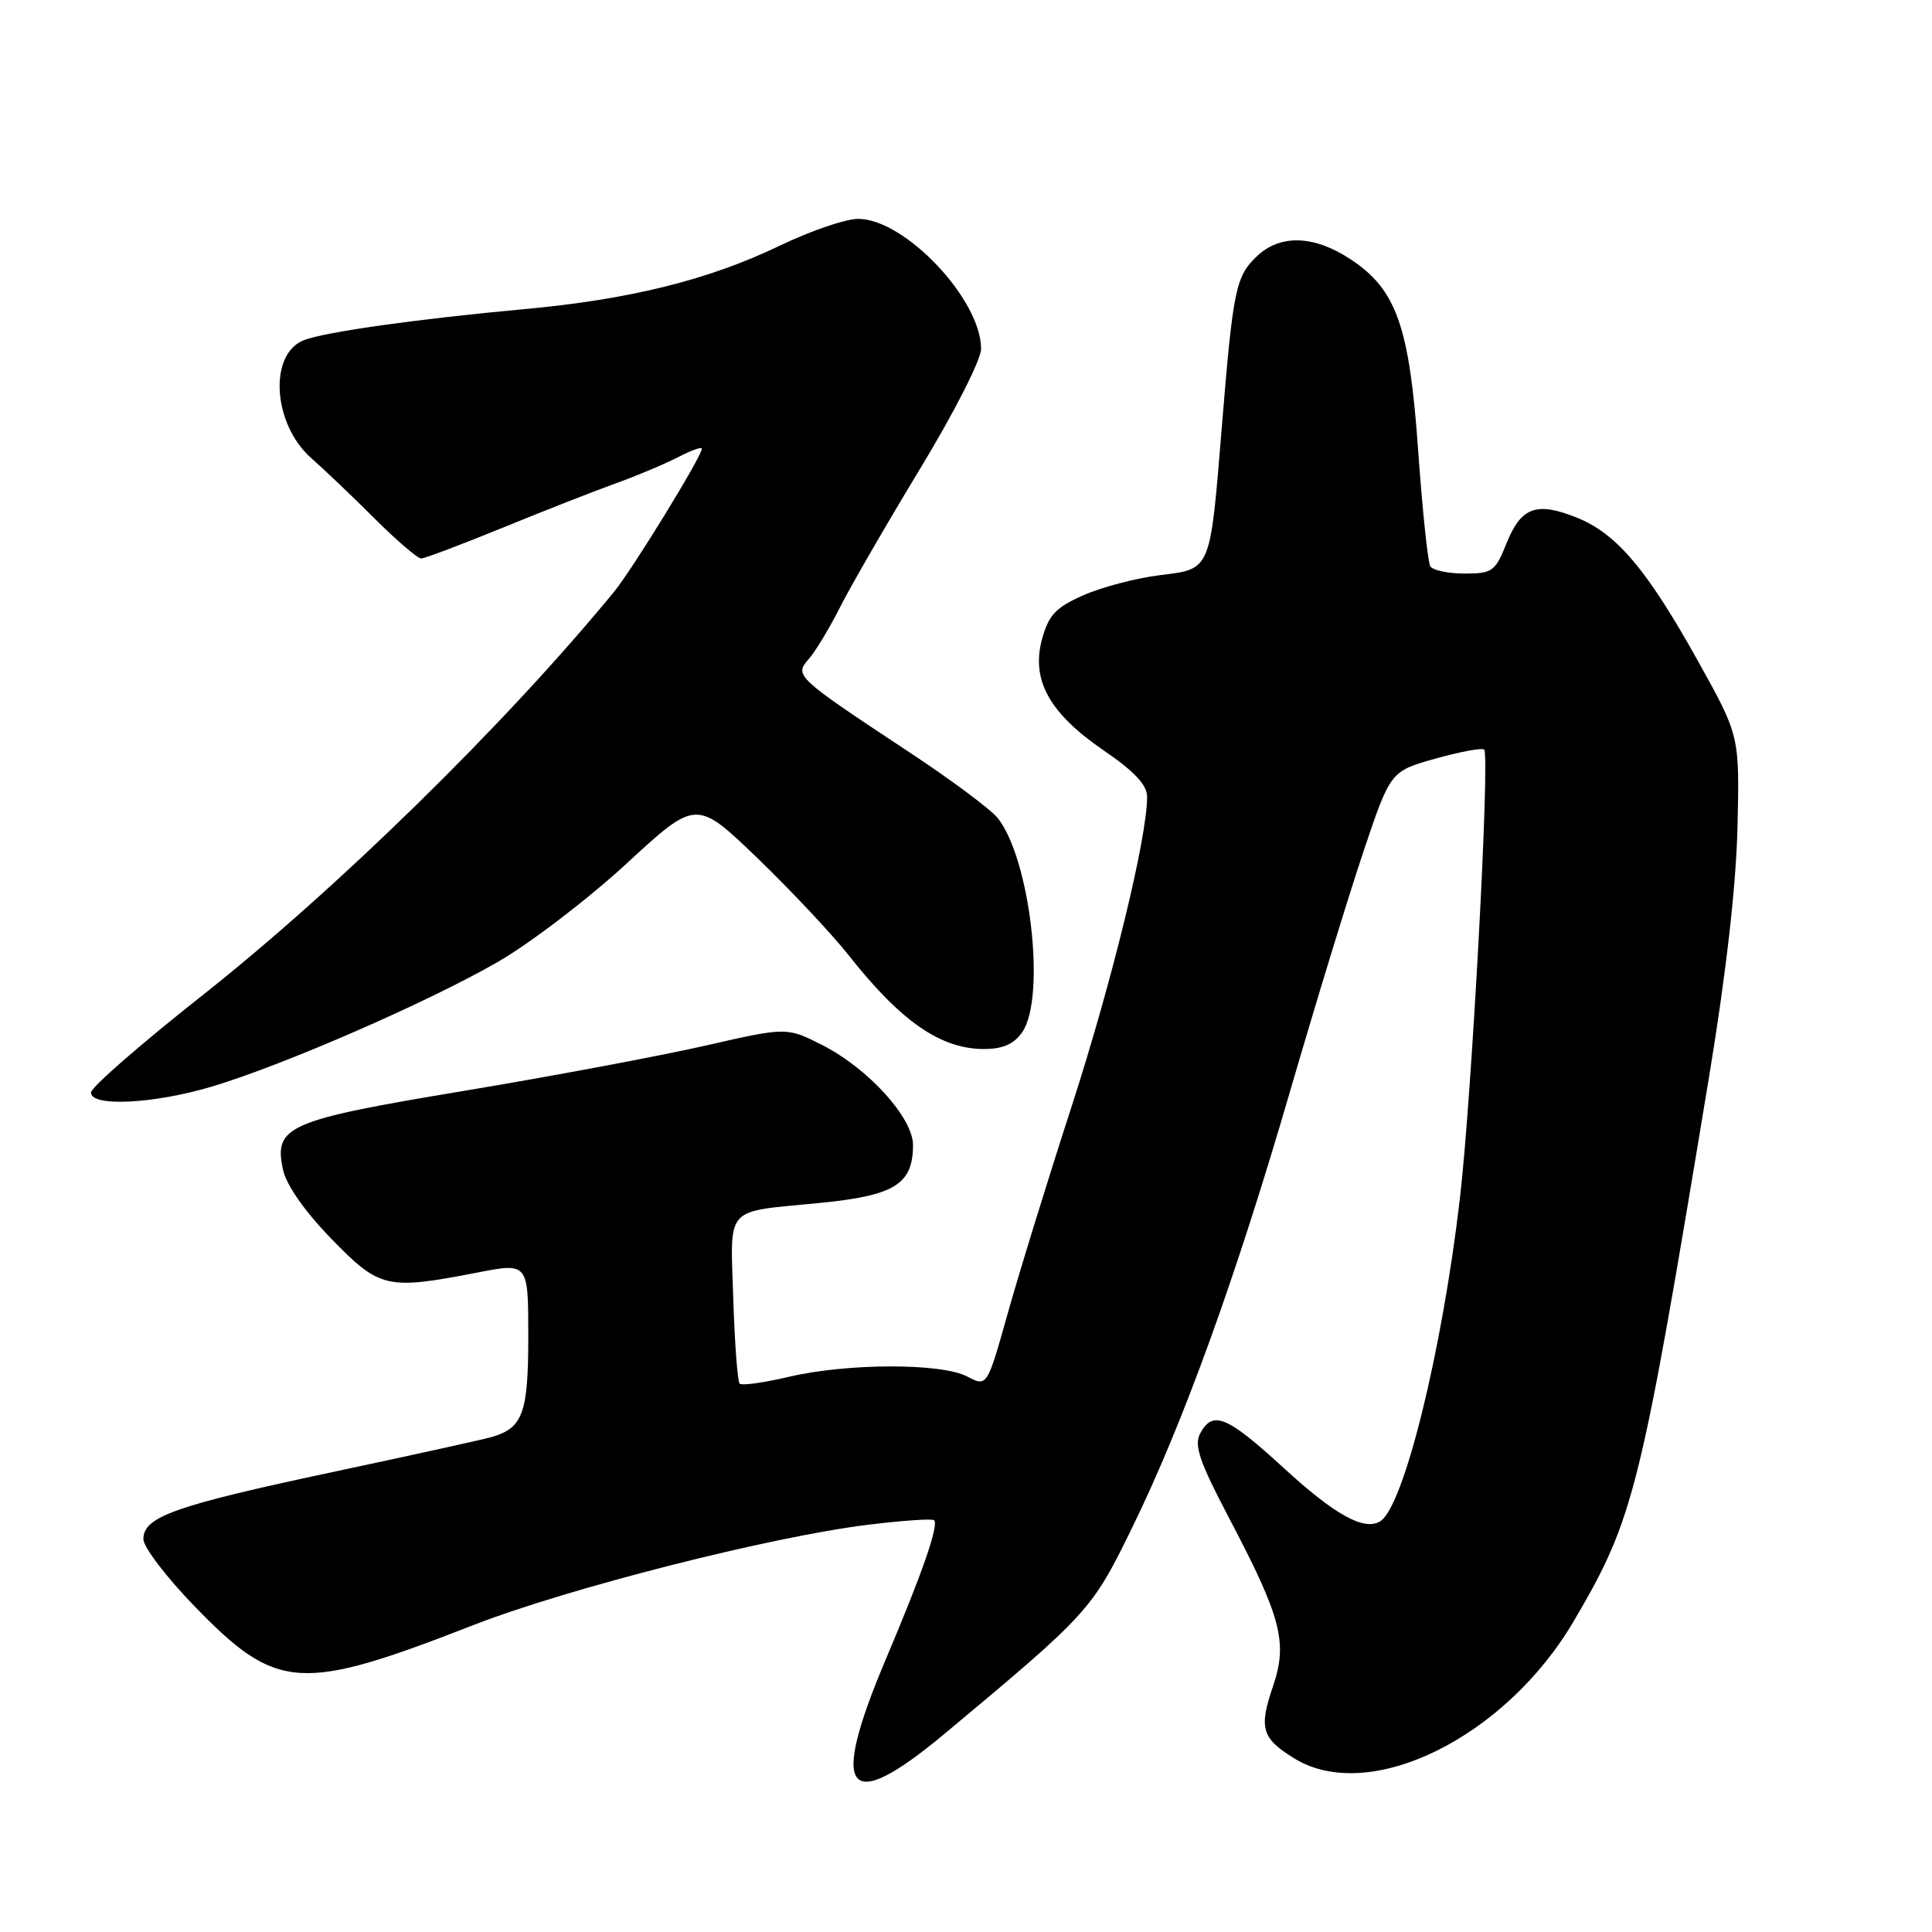 <?xml version="1.0" encoding="UTF-8" standalone="no"?>
<!DOCTYPE svg PUBLIC "-//W3C//DTD SVG 1.1//EN" "http://www.w3.org/Graphics/SVG/1.1/DTD/svg11.dtd" >
<svg xmlns="http://www.w3.org/2000/svg" xmlns:xlink="http://www.w3.org/1999/xlink" version="1.1" viewBox="0 0 256 256">
 <g >
 <path fill="currentColor"
d=" M 125.14 229.75 C 144.22 213.83 144.66 213.36 149.92 202.62 C 156.73 188.73 163.72 169.41 170.97 144.50 C 174.33 132.95 178.69 118.71 180.66 112.85 C 184.24 102.20 184.24 102.20 190.21 100.52 C 193.49 99.60 196.40 99.06 196.66 99.33 C 197.45 100.12 195.00 145.54 193.44 158.84 C 191.07 179.13 186.00 199.65 182.88 201.58 C 180.76 202.89 176.88 200.74 170.08 194.50 C 162.55 187.60 160.70 186.83 159.03 189.94 C 158.19 191.51 158.93 193.67 162.88 201.19 C 169.79 214.33 170.65 217.64 168.68 223.44 C 166.78 228.99 167.18 230.33 171.47 232.98 C 181.43 239.14 199.46 230.28 208.56 214.76 C 216.53 201.16 217.33 197.93 226.49 142.50 C 228.74 128.83 230.05 117.31 230.23 109.50 C 230.50 97.50 230.50 97.50 225.04 87.68 C 218.25 75.48 214.22 70.70 208.92 68.58 C 203.56 66.44 201.54 67.19 199.60 72.04 C 198.13 75.72 197.73 76.00 194.07 76.00 C 191.90 76.00 189.85 75.57 189.52 75.04 C 189.20 74.51 188.48 67.65 187.92 59.79 C 186.76 43.25 185.05 38.38 178.98 34.37 C 174.15 31.17 169.68 31.01 166.57 33.93 C 163.75 36.59 163.39 38.29 161.92 56.31 C 160.32 75.88 160.54 75.35 153.64 76.22 C 150.50 76.61 145.95 77.81 143.54 78.88 C 139.91 80.48 138.96 81.49 138.09 84.63 C 136.59 90.08 139.01 94.48 146.25 99.44 C 150.32 102.22 152.00 104.01 152.00 105.58 C 152.00 111.00 147.37 129.99 142.03 146.50 C 138.82 156.40 134.98 168.84 133.50 174.14 C 130.79 183.77 130.79 183.77 128.15 182.39 C 124.70 180.59 112.25 180.62 104.51 182.44 C 101.21 183.22 98.29 183.62 98.01 183.34 C 97.73 183.07 97.35 177.98 97.16 172.05 C 96.78 159.62 95.86 160.65 108.50 159.41 C 118.53 158.43 120.96 156.95 120.98 151.75 C 121.00 148.13 115.05 141.57 108.94 138.47 C 104.25 136.09 104.25 136.09 93.38 138.57 C 87.39 139.93 73.06 142.62 61.52 144.54 C 38.03 148.44 36.23 149.22 37.51 155.04 C 37.95 157.05 40.42 160.56 43.91 164.15 C 50.32 170.74 51.22 170.95 63.25 168.62 C 70.00 167.31 70.00 167.31 70.00 177.09 C 70.00 187.20 69.29 189.18 65.24 190.39 C 64.28 190.68 54.73 192.79 44.00 195.07 C 23.06 199.53 19.00 200.98 19.00 203.95 C 19.00 204.99 22.04 208.98 25.75 212.81 C 36.69 224.09 39.73 224.30 62.73 215.33 C 75.24 210.46 102.00 203.65 114.92 202.05 C 119.56 201.48 123.54 201.20 123.77 201.44 C 124.42 202.09 122.24 208.37 117.38 219.85 C 109.84 237.66 112.14 240.59 125.14 229.75 Z  M 28.06 143.98 C 37.50 141.17 56.72 132.79 65.98 127.45 C 70.26 124.98 77.92 119.13 83.01 114.44 C 92.26 105.91 92.26 105.91 100.36 113.70 C 104.81 117.99 110.26 123.80 112.48 126.61 C 119.38 135.35 124.64 139.00 130.38 139.00 C 132.87 139.00 134.34 138.36 135.44 136.78 C 138.63 132.22 136.52 113.78 132.19 108.38 C 131.26 107.23 126.00 103.31 120.50 99.68 C 105.43 89.72 105.22 89.53 107.16 87.33 C 108.05 86.32 109.90 83.25 111.29 80.50 C 112.67 77.75 117.45 69.49 121.90 62.14 C 126.43 54.68 130.00 47.65 130.00 46.23 C 130.00 39.68 119.90 29.00 113.70 29.00 C 112.06 29.00 107.38 30.60 103.31 32.56 C 93.92 37.08 83.45 39.68 69.50 40.96 C 55.34 42.26 43.10 43.98 40.28 45.07 C 35.56 46.90 36.13 56.19 41.24 60.70 C 42.99 62.24 46.79 65.86 49.68 68.75 C 52.58 71.64 55.34 74.00 55.80 74.00 C 56.27 74.00 61.11 72.17 66.57 69.94 C 72.03 67.71 78.79 65.05 81.59 64.05 C 84.39 63.04 88.10 61.48 89.84 60.58 C 91.58 59.68 93.00 59.17 93.00 59.45 C 93.00 60.46 83.82 75.42 81.37 78.41 C 67.00 95.92 44.67 117.80 26.68 132.00 C 18.67 138.32 12.09 144.06 12.06 144.75 C 11.97 146.69 20.32 146.29 28.06 143.98 Z "/>
</g>
</svg>